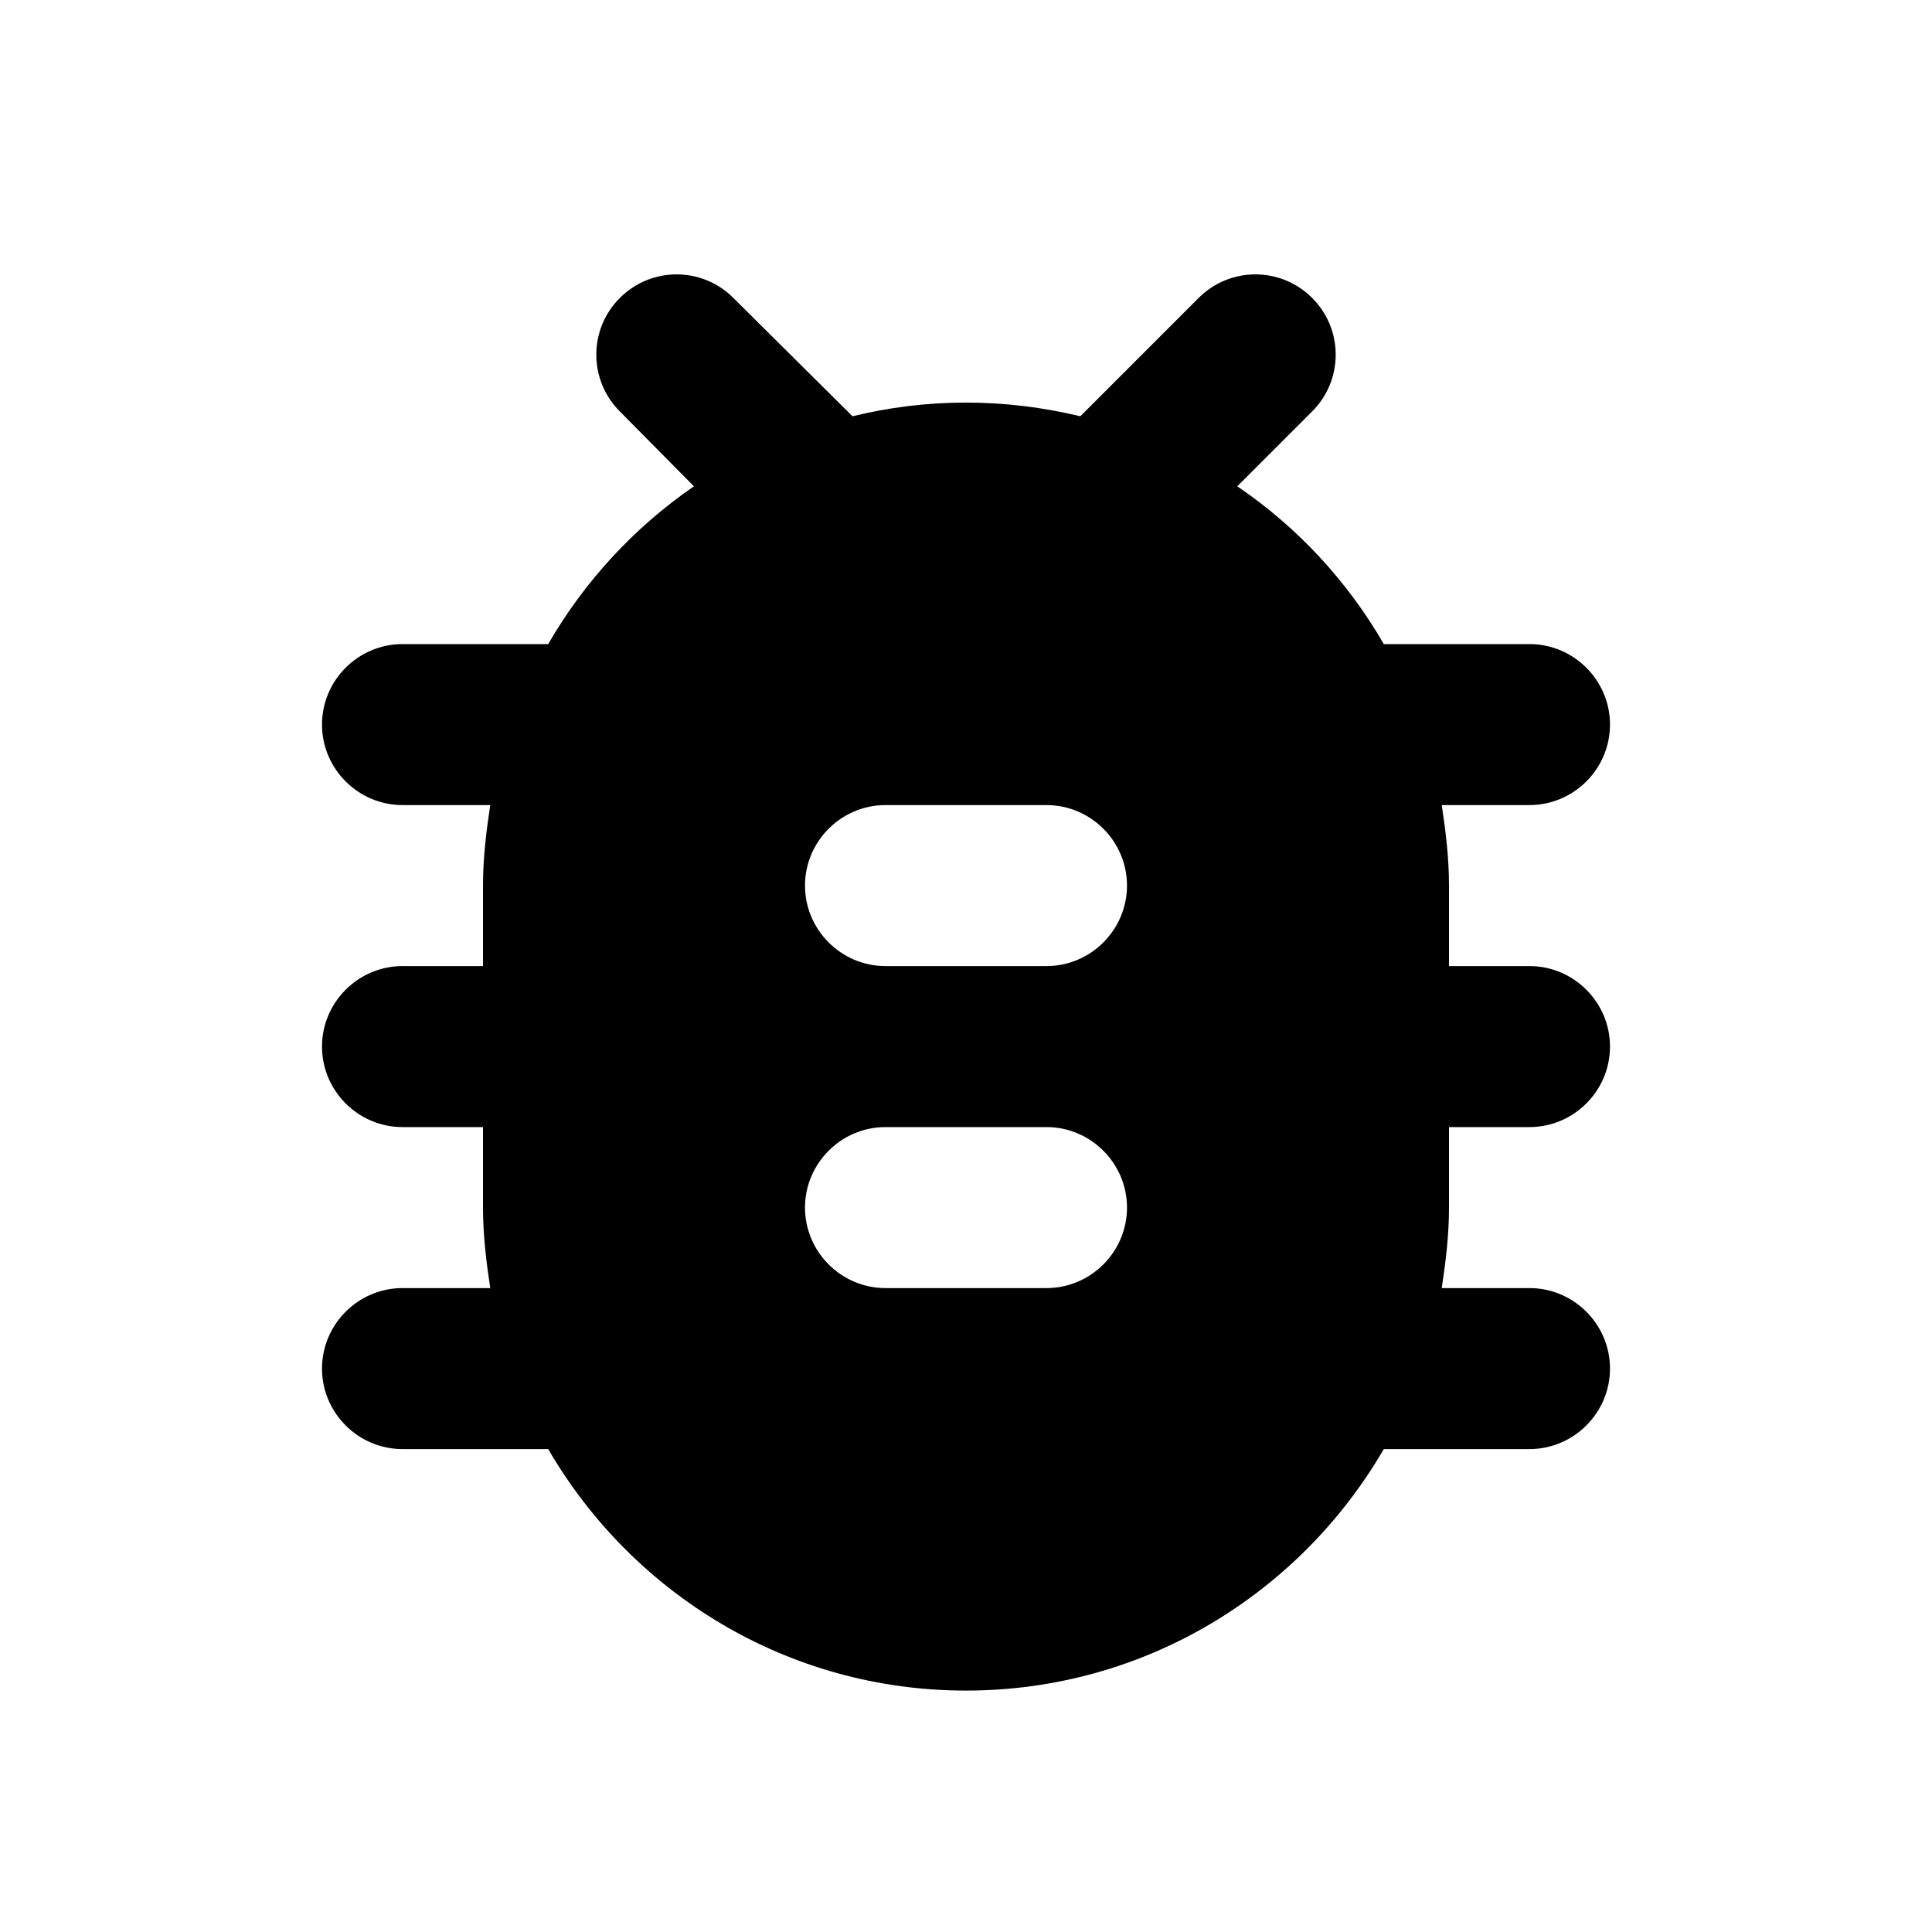 <svg   viewBox="0 0 24 24" fill="none" xmlns="http://www.w3.org/2000/svg">
<g clip-path="url(#clip0_61_15363)">
<path d="M19 8.001H17.19C16.74 7.221 16.12 6.551 15.37 6.041L16.3 5.111C16.69 4.721 16.69 4.091 16.3 3.701C15.91 3.311 15.28 3.311 14.89 3.701L13.42 5.171C12.96 5.061 12.49 5.001 12 5.001C11.51 5.001 11.04 5.061 10.59 5.171L9.11 3.701C8.72 3.311 8.09 3.311 7.7 3.701C7.31 4.091 7.31 4.721 7.7 5.111L8.62 6.041C7.88 6.551 7.26 7.221 6.81 8.001H5C4.45 8.001 4 8.451 4 9.001C4 9.551 4.45 10.001 5 10.001H6.09C6.04 10.331 6 10.661 6 11.001V12.001H5C4.45 12.001 4 12.451 4 13.001C4 13.551 4.45 14.001 5 14.001H6V15.001C6 15.341 6.04 15.671 6.09 16.001H5C4.45 16.001 4 16.451 4 17.001C4 17.551 4.45 18.001 5 18.001H6.81C7.85 19.791 9.78 21.001 12 21.001C14.22 21.001 16.15 19.791 17.19 18.001H19C19.55 18.001 20 17.551 20 17.001C20 16.451 19.55 16.001 19 16.001H17.91C17.96 15.671 18 15.341 18 15.001V14.001H19C19.55 14.001 20 13.551 20 13.001C20 12.451 19.55 12.001 19 12.001H18V11.001C18 10.661 17.96 10.331 17.91 10.001H19C19.55 10.001 20 9.551 20 9.001C20 8.451 19.55 8.001 19 8.001ZM13 16.001H11C10.45 16.001 10 15.551 10 15.001C10 14.451 10.45 14.001 11 14.001H13C13.55 14.001 14 14.451 14 15.001C14 15.551 13.55 16.001 13 16.001ZM13 12.001H11C10.45 12.001 10 11.551 10 11.001C10 10.451 10.45 10.001 11 10.001H13C13.55 10.001 14 10.451 14 11.001C14 11.551 13.55 12.001 13 12.001Z" fill="black"/>
</g>
<defs>
<clipPath id="clip0_61_15363">
<rect width="24" height="24" fill="white" transform="translate(0 0.001)"/>
</clipPath>
</defs>
</svg>
